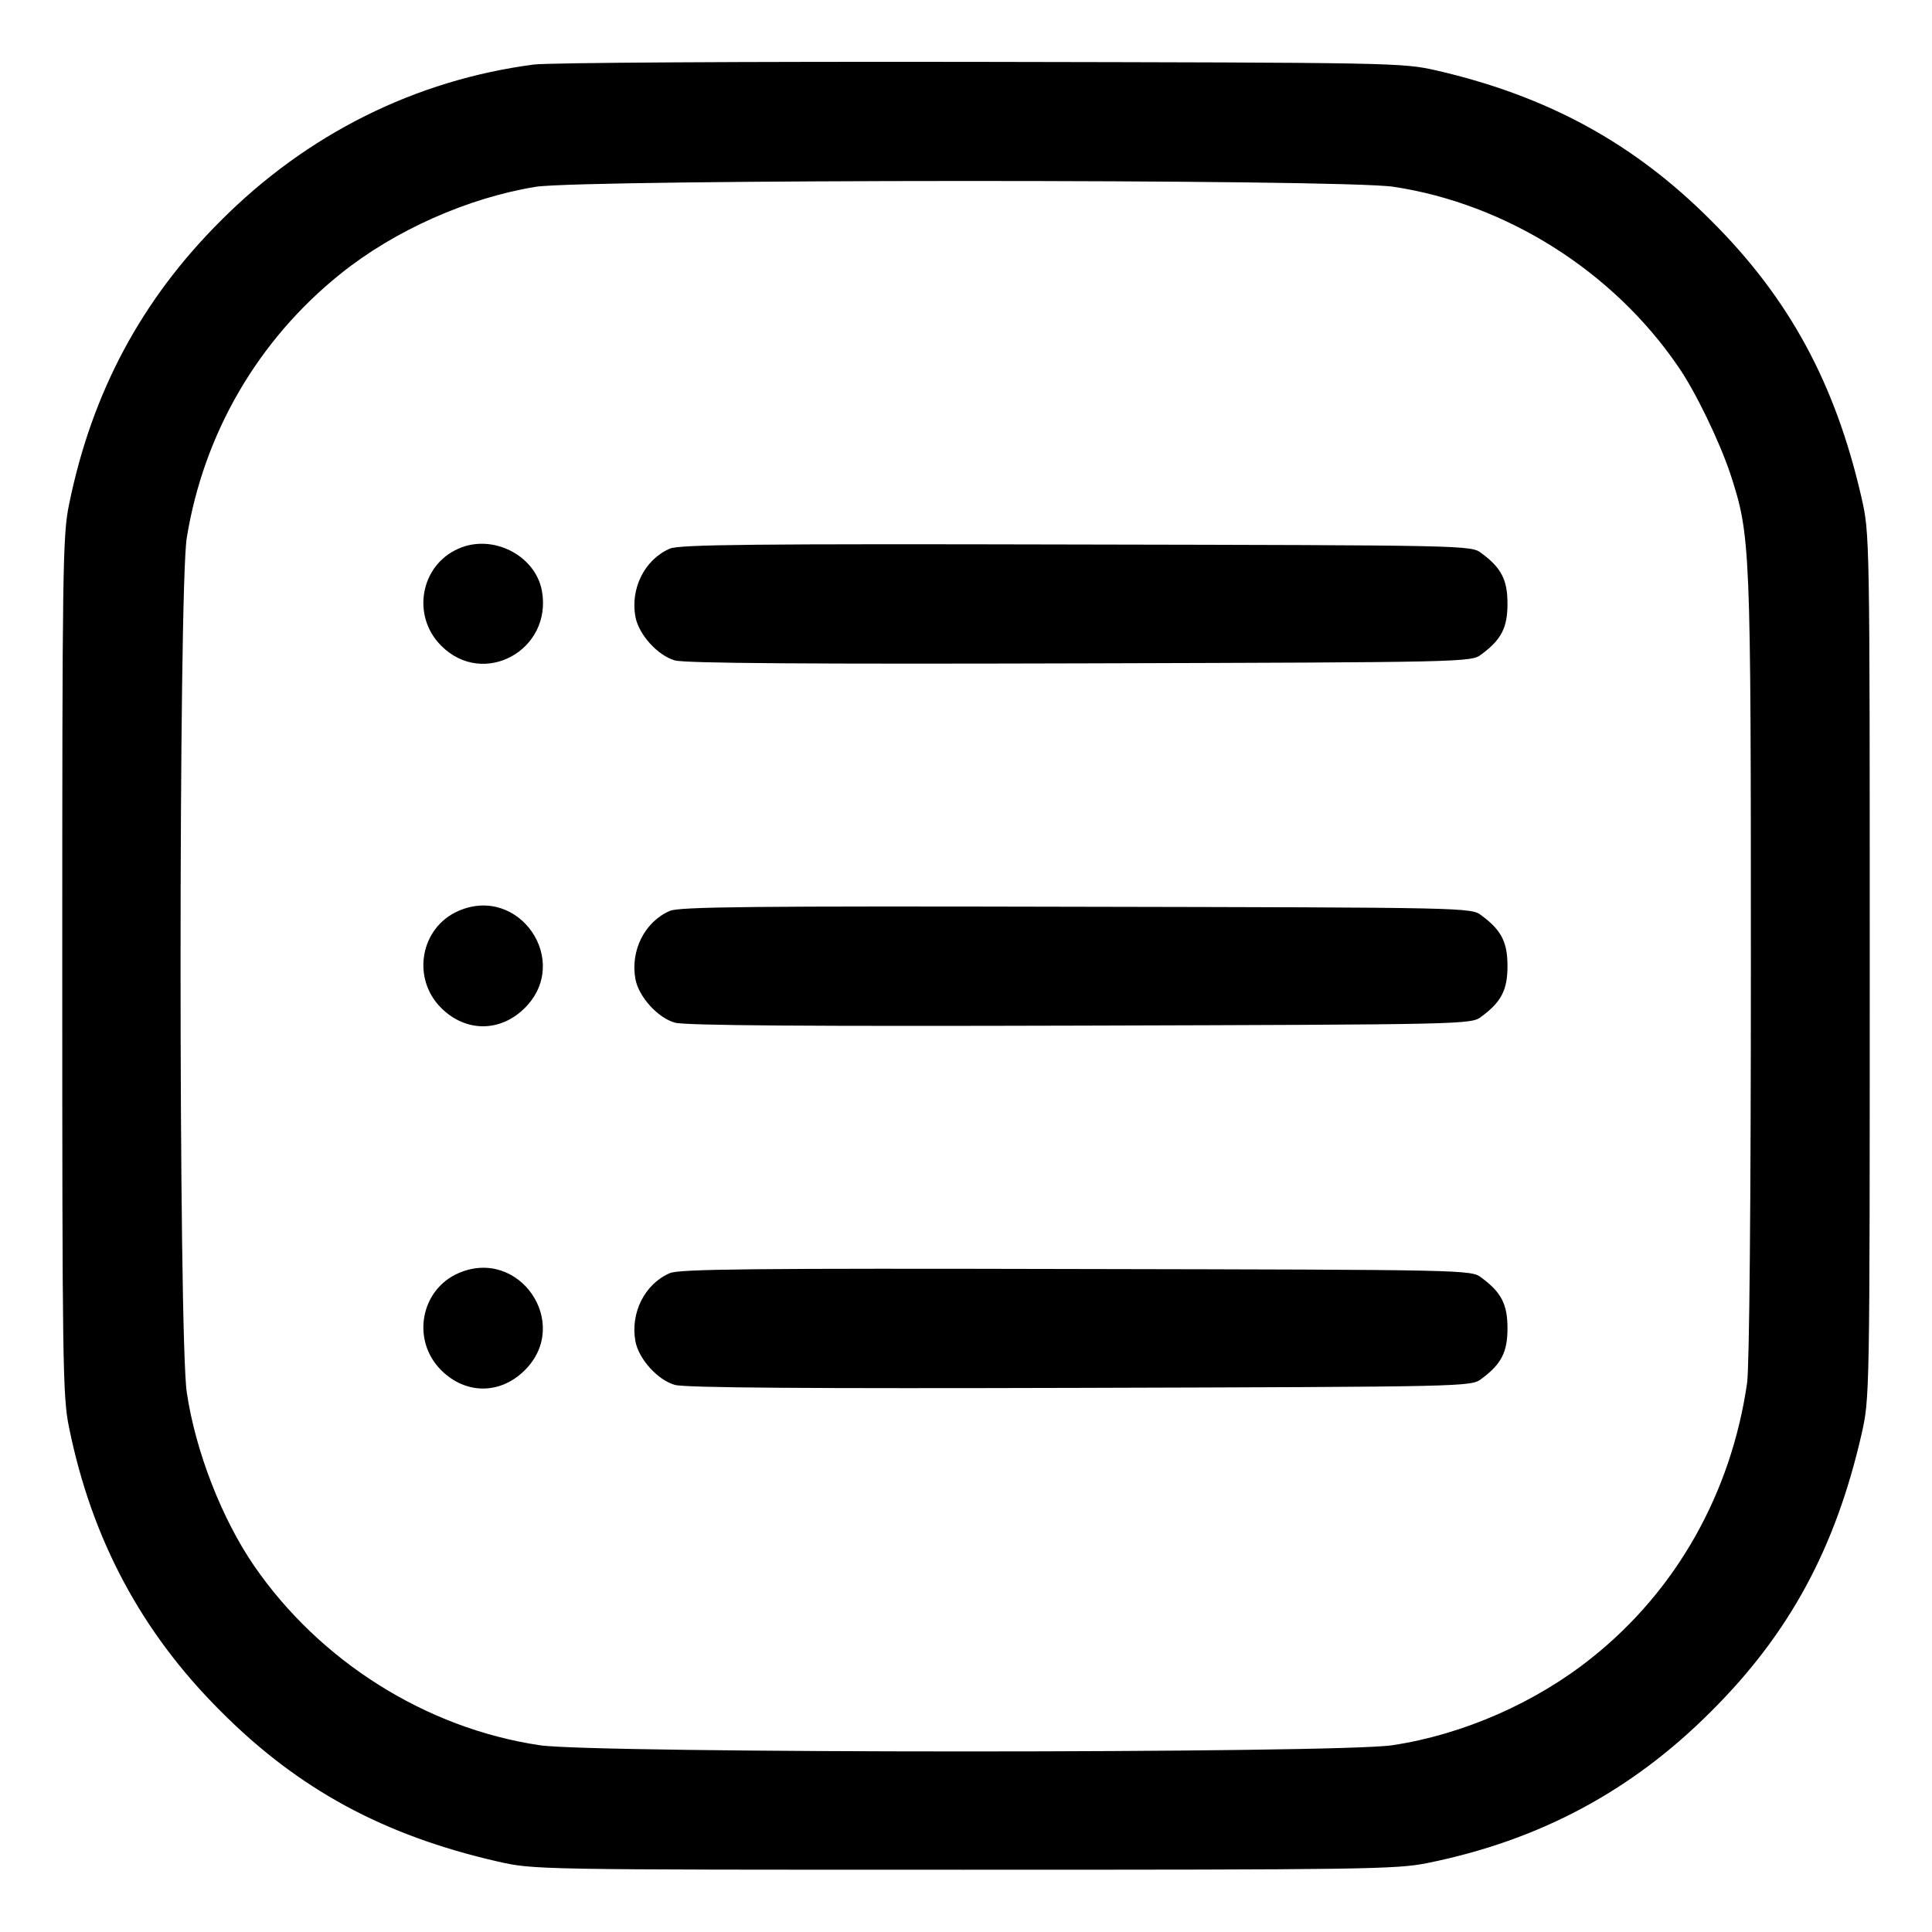 <?xml version="1.0" standalone="no"?>
<!DOCTYPE svg PUBLIC "-//W3C//DTD SVG 20010904//EN"
 "http://www.w3.org/TR/2001/REC-SVG-20010904/DTD/svg10.dtd">
<svg version="1.0" xmlns="http://www.w3.org/2000/svg"
 width="512pt" height="512pt" viewBox="0 0 512 512"
 preserveAspectRatio="xMidYMid meet">

<g transform="translate(0,512) scale(0.1,-0.1)"
fill="#000000" stroke="none">
<path d="M1415 4949 c-314 -41 -601 -184 -830 -414 -210 -209 -342 -456 -402
-752 -17 -81 -18 -173 -18 -1223 0 -1050 1 -1142 18 -1223 60 -296 192 -543
402 -752 206 -207 432 -329 733 -398 97 -22 98 -22 1237 -22 1060 0 1146 1
1229 18 296 60 541 191 751 402 207 206 329 432 398 733 22 97 22 98 22 1242
0 1144 0 1145 -22 1242 -69 301 -191 527 -398 733 -204 205 -433 330 -727 398
-92 21 -109 21 -1208 23 -627 1 -1146 -2 -1185 -7z m2278 -324 c298 -45 581
-223 754 -476 46 -66 110 -199 139 -286 53 -164 54 -183 54 -1303 0 -632 -4
-1062 -10 -1105 -42 -291 -187 -549 -410 -727 -149 -120 -343 -205 -530 -233
-140 -22 -2120 -22 -2260 0 -302 45 -583 223 -757 476 -85 124 -155 303 -178
459 -22 142 -22 2133 0 2265 45 277 189 524 407 699 144 116 339 202 518 231
131 20 2135 21 2273 0z"/>
<path d="M1215 3666 c-101 -44 -125 -178 -46 -257 112 -113 296 -12 267 146
-18 94 -131 151 -221 111z"/>
<path d="M1775 3666 c-67 -29 -105 -106 -91 -181 9 -47 59 -102 104 -115 25
-8 365 -10 1074 -8 1029 3 1037 3 1064 24 53 39 69 71 69 134 0 63 -16 95 -69
134 -27 21 -34 21 -1074 23 -855 2 -1053 0 -1077 -11z"/>
<path d="M1215 2706 c-101 -44 -125 -178 -46 -257 65 -65 157 -65 222 0 124
124 -15 327 -176 257z"/>
<path d="M1775 2706 c-67 -29 -105 -106 -91 -181 9 -47 59 -102 104 -115 25
-8 365 -10 1074 -8 1029 3 1037 3 1064 24 53 39 69 71 69 134 0 63 -16 95 -69
134 -27 21 -34 21 -1074 23 -855 2 -1053 0 -1077 -11z"/>
<path d="M1215 1746 c-101 -44 -125 -178 -46 -257 65 -65 157 -65 222 0 124
124 -15 327 -176 257z"/>
<path d="M1775 1746 c-67 -29 -105 -106 -91 -181 9 -47 59 -102 104 -115 25
-8 365 -10 1074 -8 1029 3 1037 3 1064 24 53 39 69 71 69 134 0 63 -16 95 -69
134 -27 21 -34 21 -1074 23 -855 2 -1053 0 -1077 -11z"/>
</g>
</svg>

